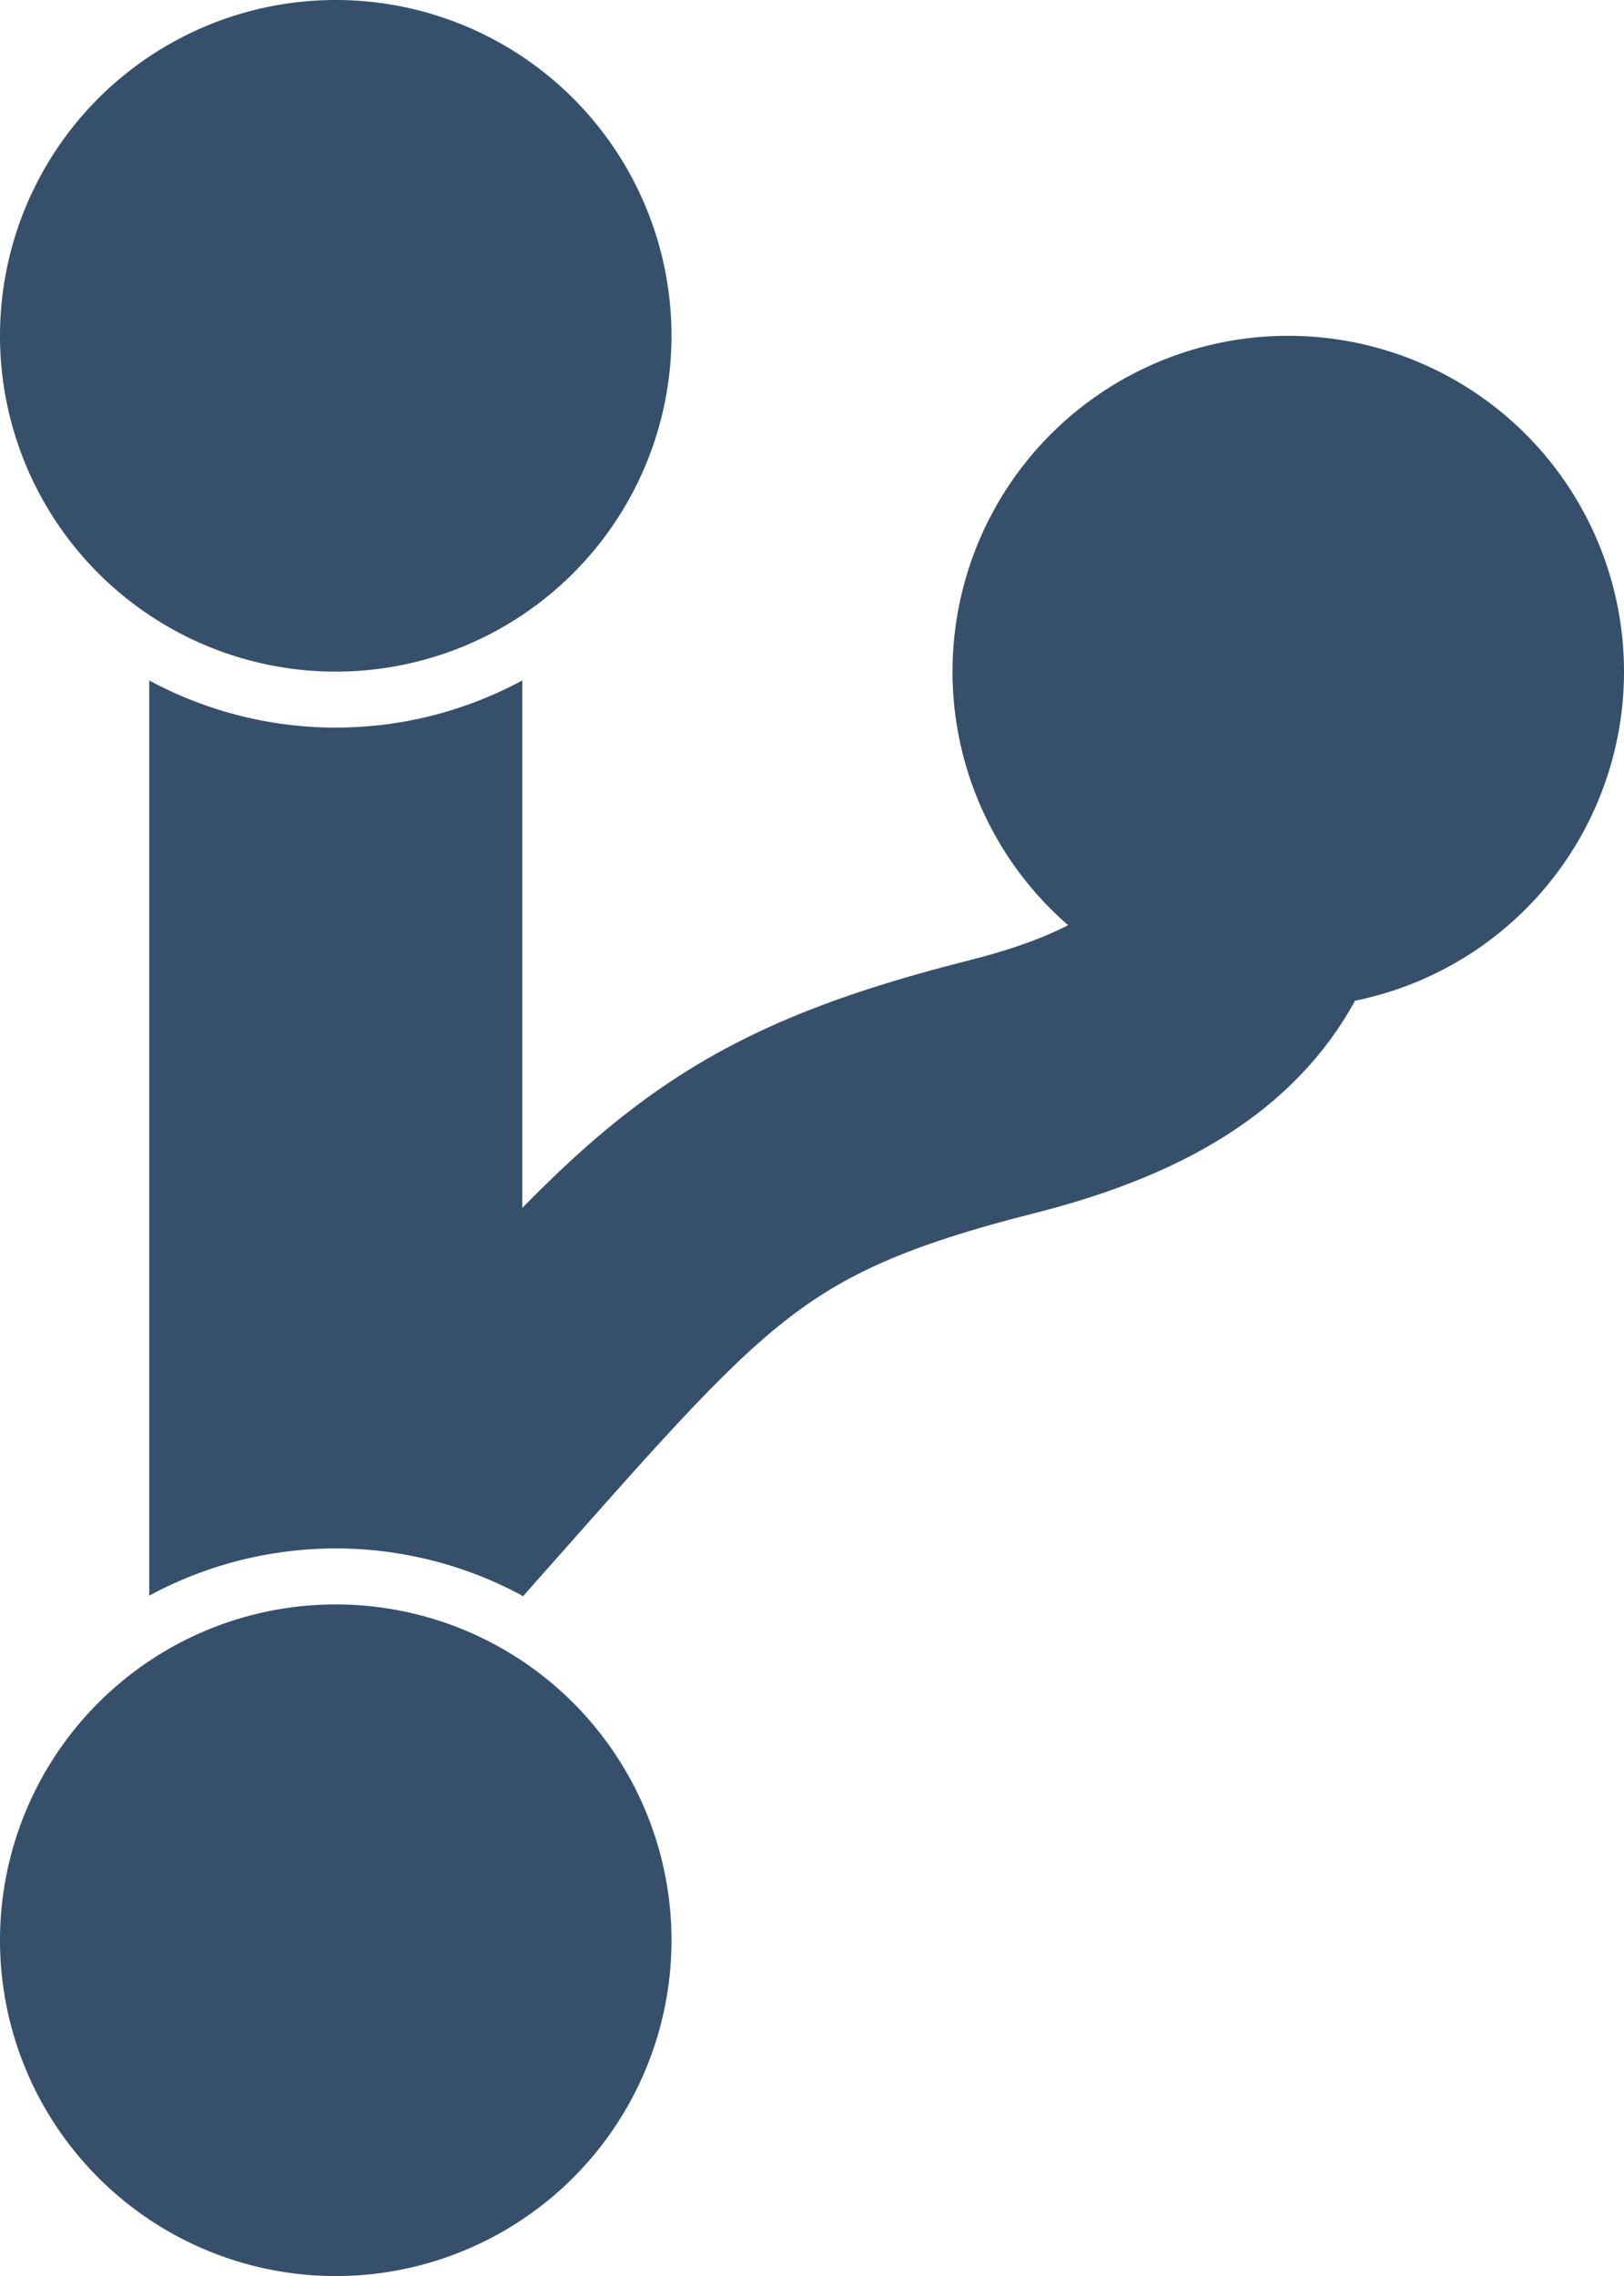 <svg xmlns="http://www.w3.org/2000/svg" width="43.533" height="61" viewBox="0 0 43.533 61">
  <g id="VersionControlIcon" transform="translate(1710 3810)">
    <path id="Vereinigungsmenge_83" data-name="Vereinigungsmenge 83" d="M25.22,52a9,9,0,1,1,9,9A9,9,0,0,1,25.22,52Zm14-9.235h0a10.51,10.51,0,0,0-10,0V18.236a10.519,10.519,0,0,0,10,0V42.766ZM50.753,18a9,9,0,1,1,9,9A9,9,0,0,1,50.753,18ZM25.22,9a9,9,0,1,1,9,9A9,9,0,0,1,25.22,9Z" transform="translate(-1735.22 -3810)" fill="#36506c"/>
    <path id="Pfad_94" data-name="Pfad 94" d="M-1701-3769.541c6.7-7.541,8.021-9.453,15.472-11.338s7.338-5.69,7.338-10.357" transform="translate(2.4)" fill="none" stroke="#36506c" stroke-width="7"/>
  </g>
</svg>
